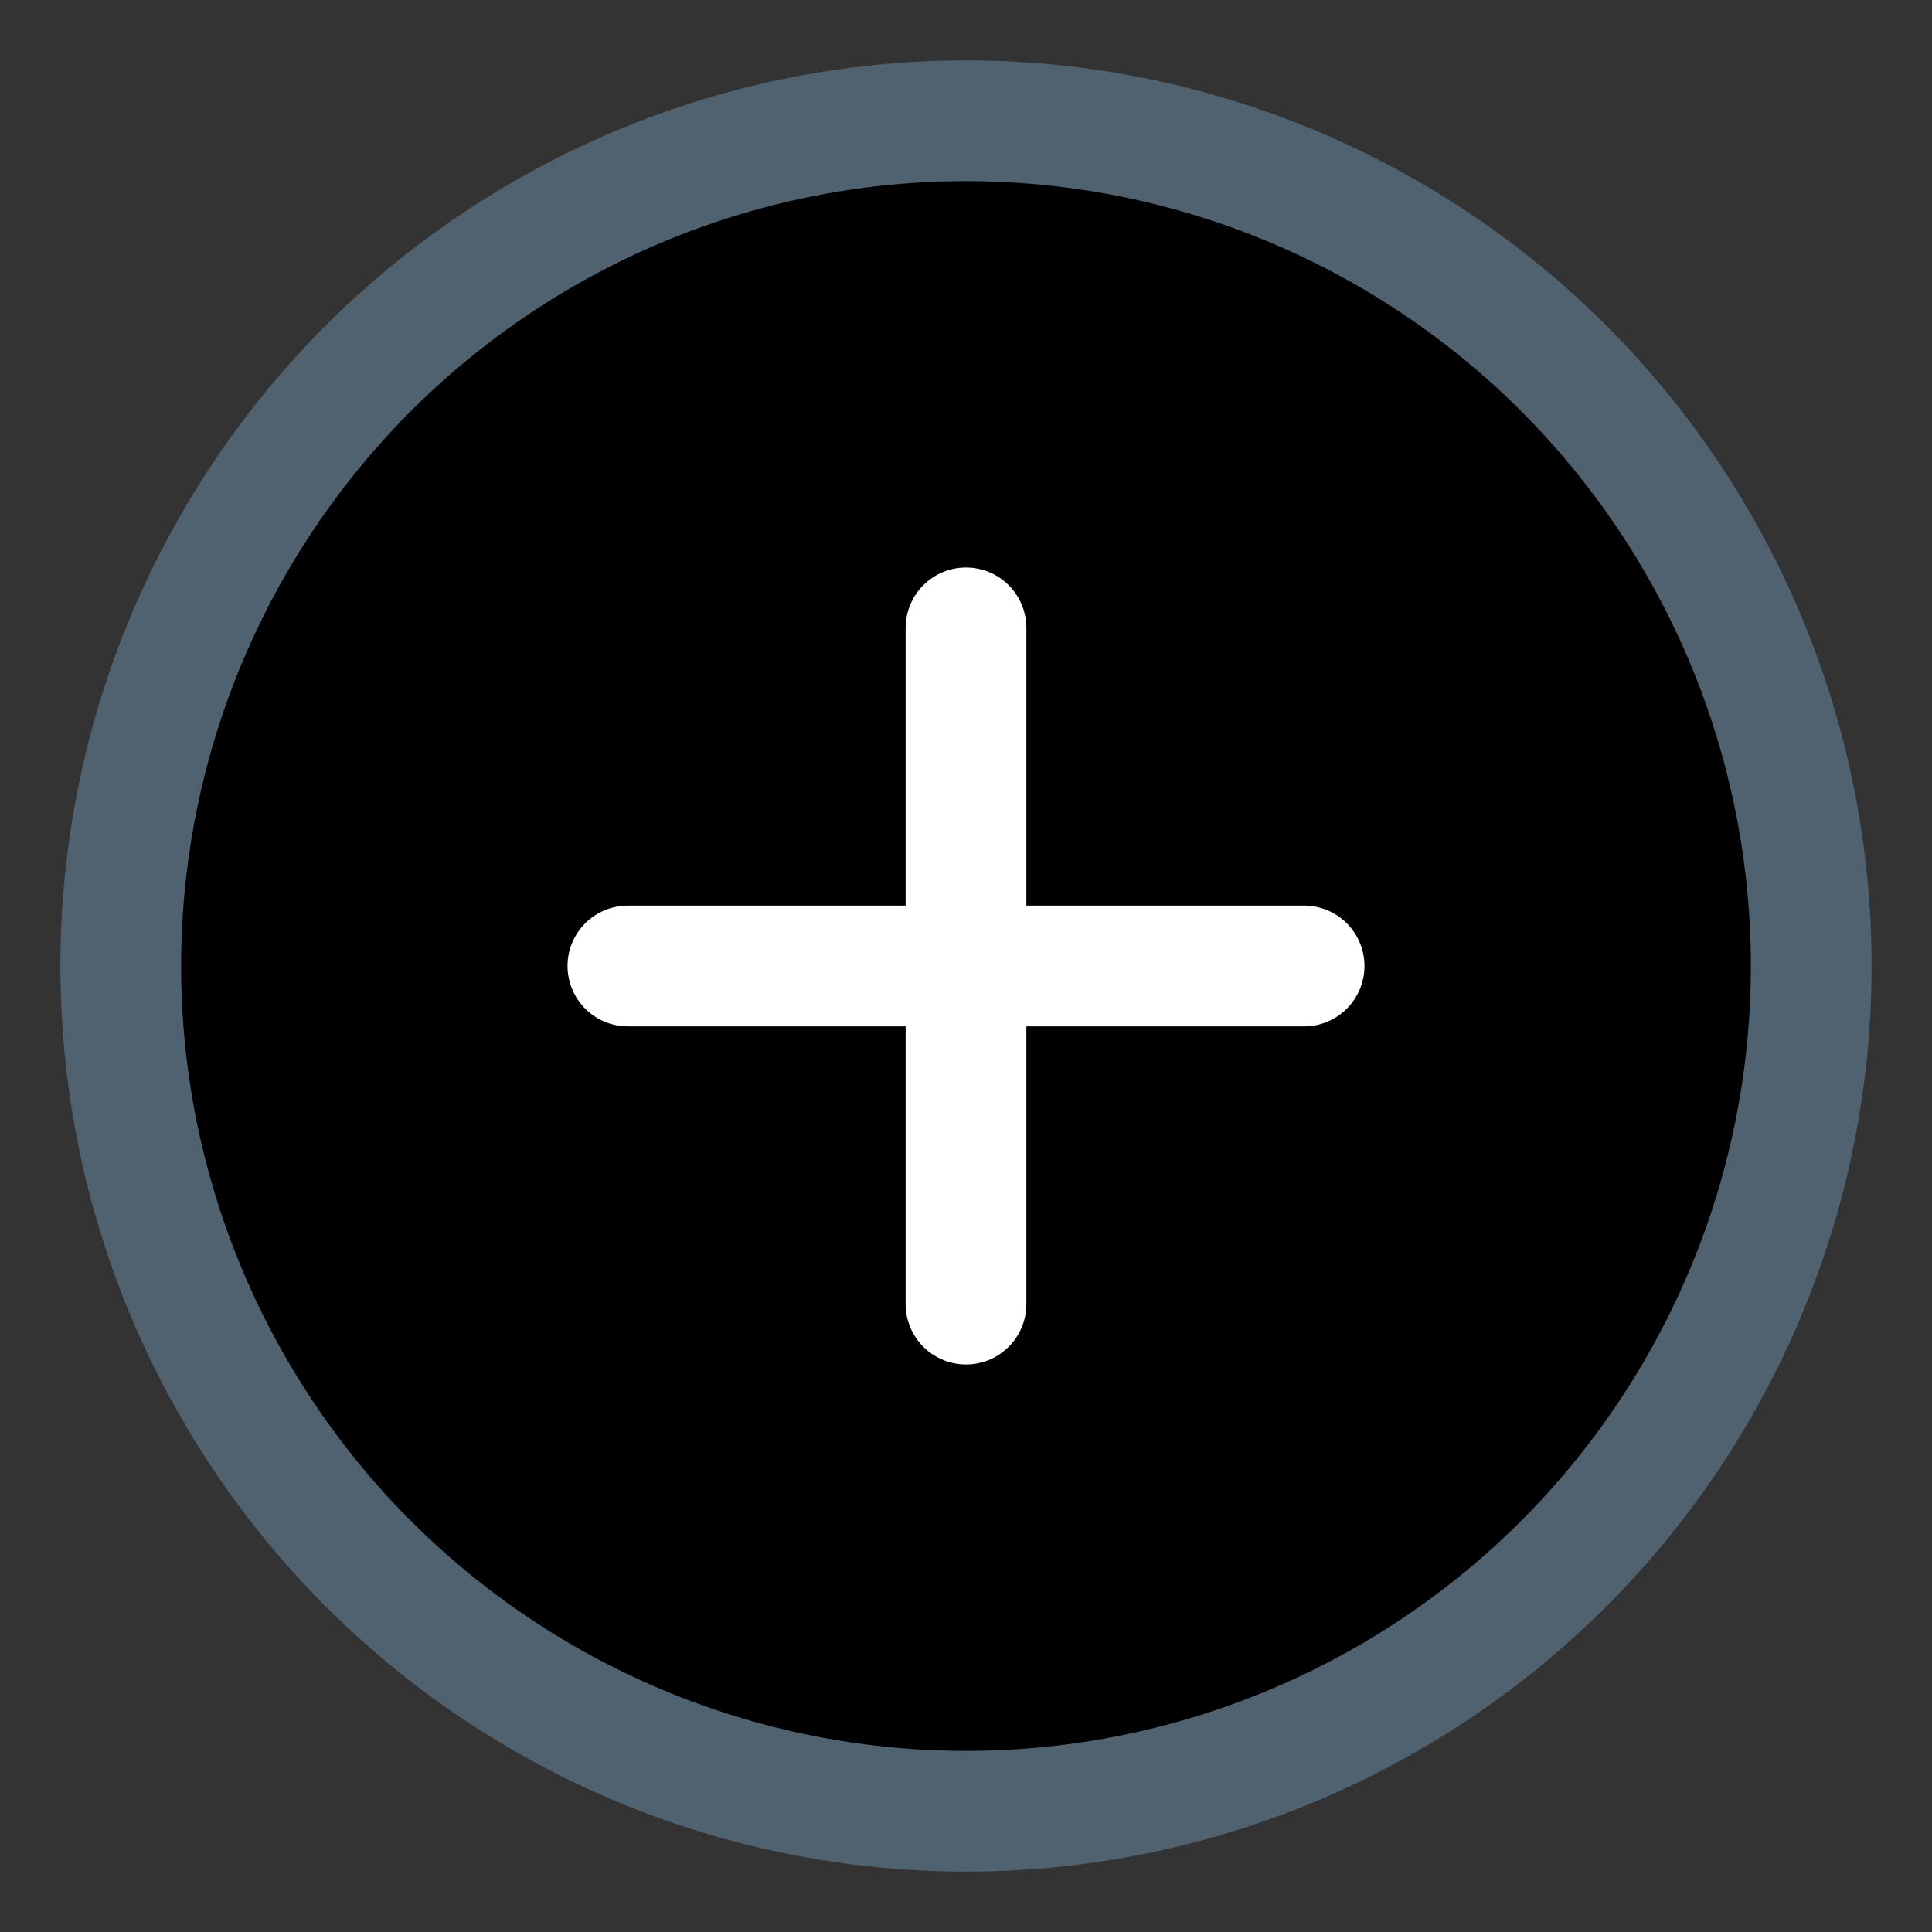 <svg width="16" height="16" viewBox="0 0 16 16" fill="none" xmlns="http://www.w3.org/2000/svg">
<rect x="0" y="0" width="16" height="16" fill="#333333" stroke="none"/>
<circle cx="8" cy="8" r="7" fill="black" stroke="#50616F" stroke-linecap="round" stroke-linejoin="round"/>
<path d="M8 5.2V10.8" stroke="white" stroke-linecap="round" stroke-linejoin="round"/>
<path d="M5.2 8H10.8" stroke="white" stroke-linecap="round" stroke-linejoin="round"/>
</svg>
